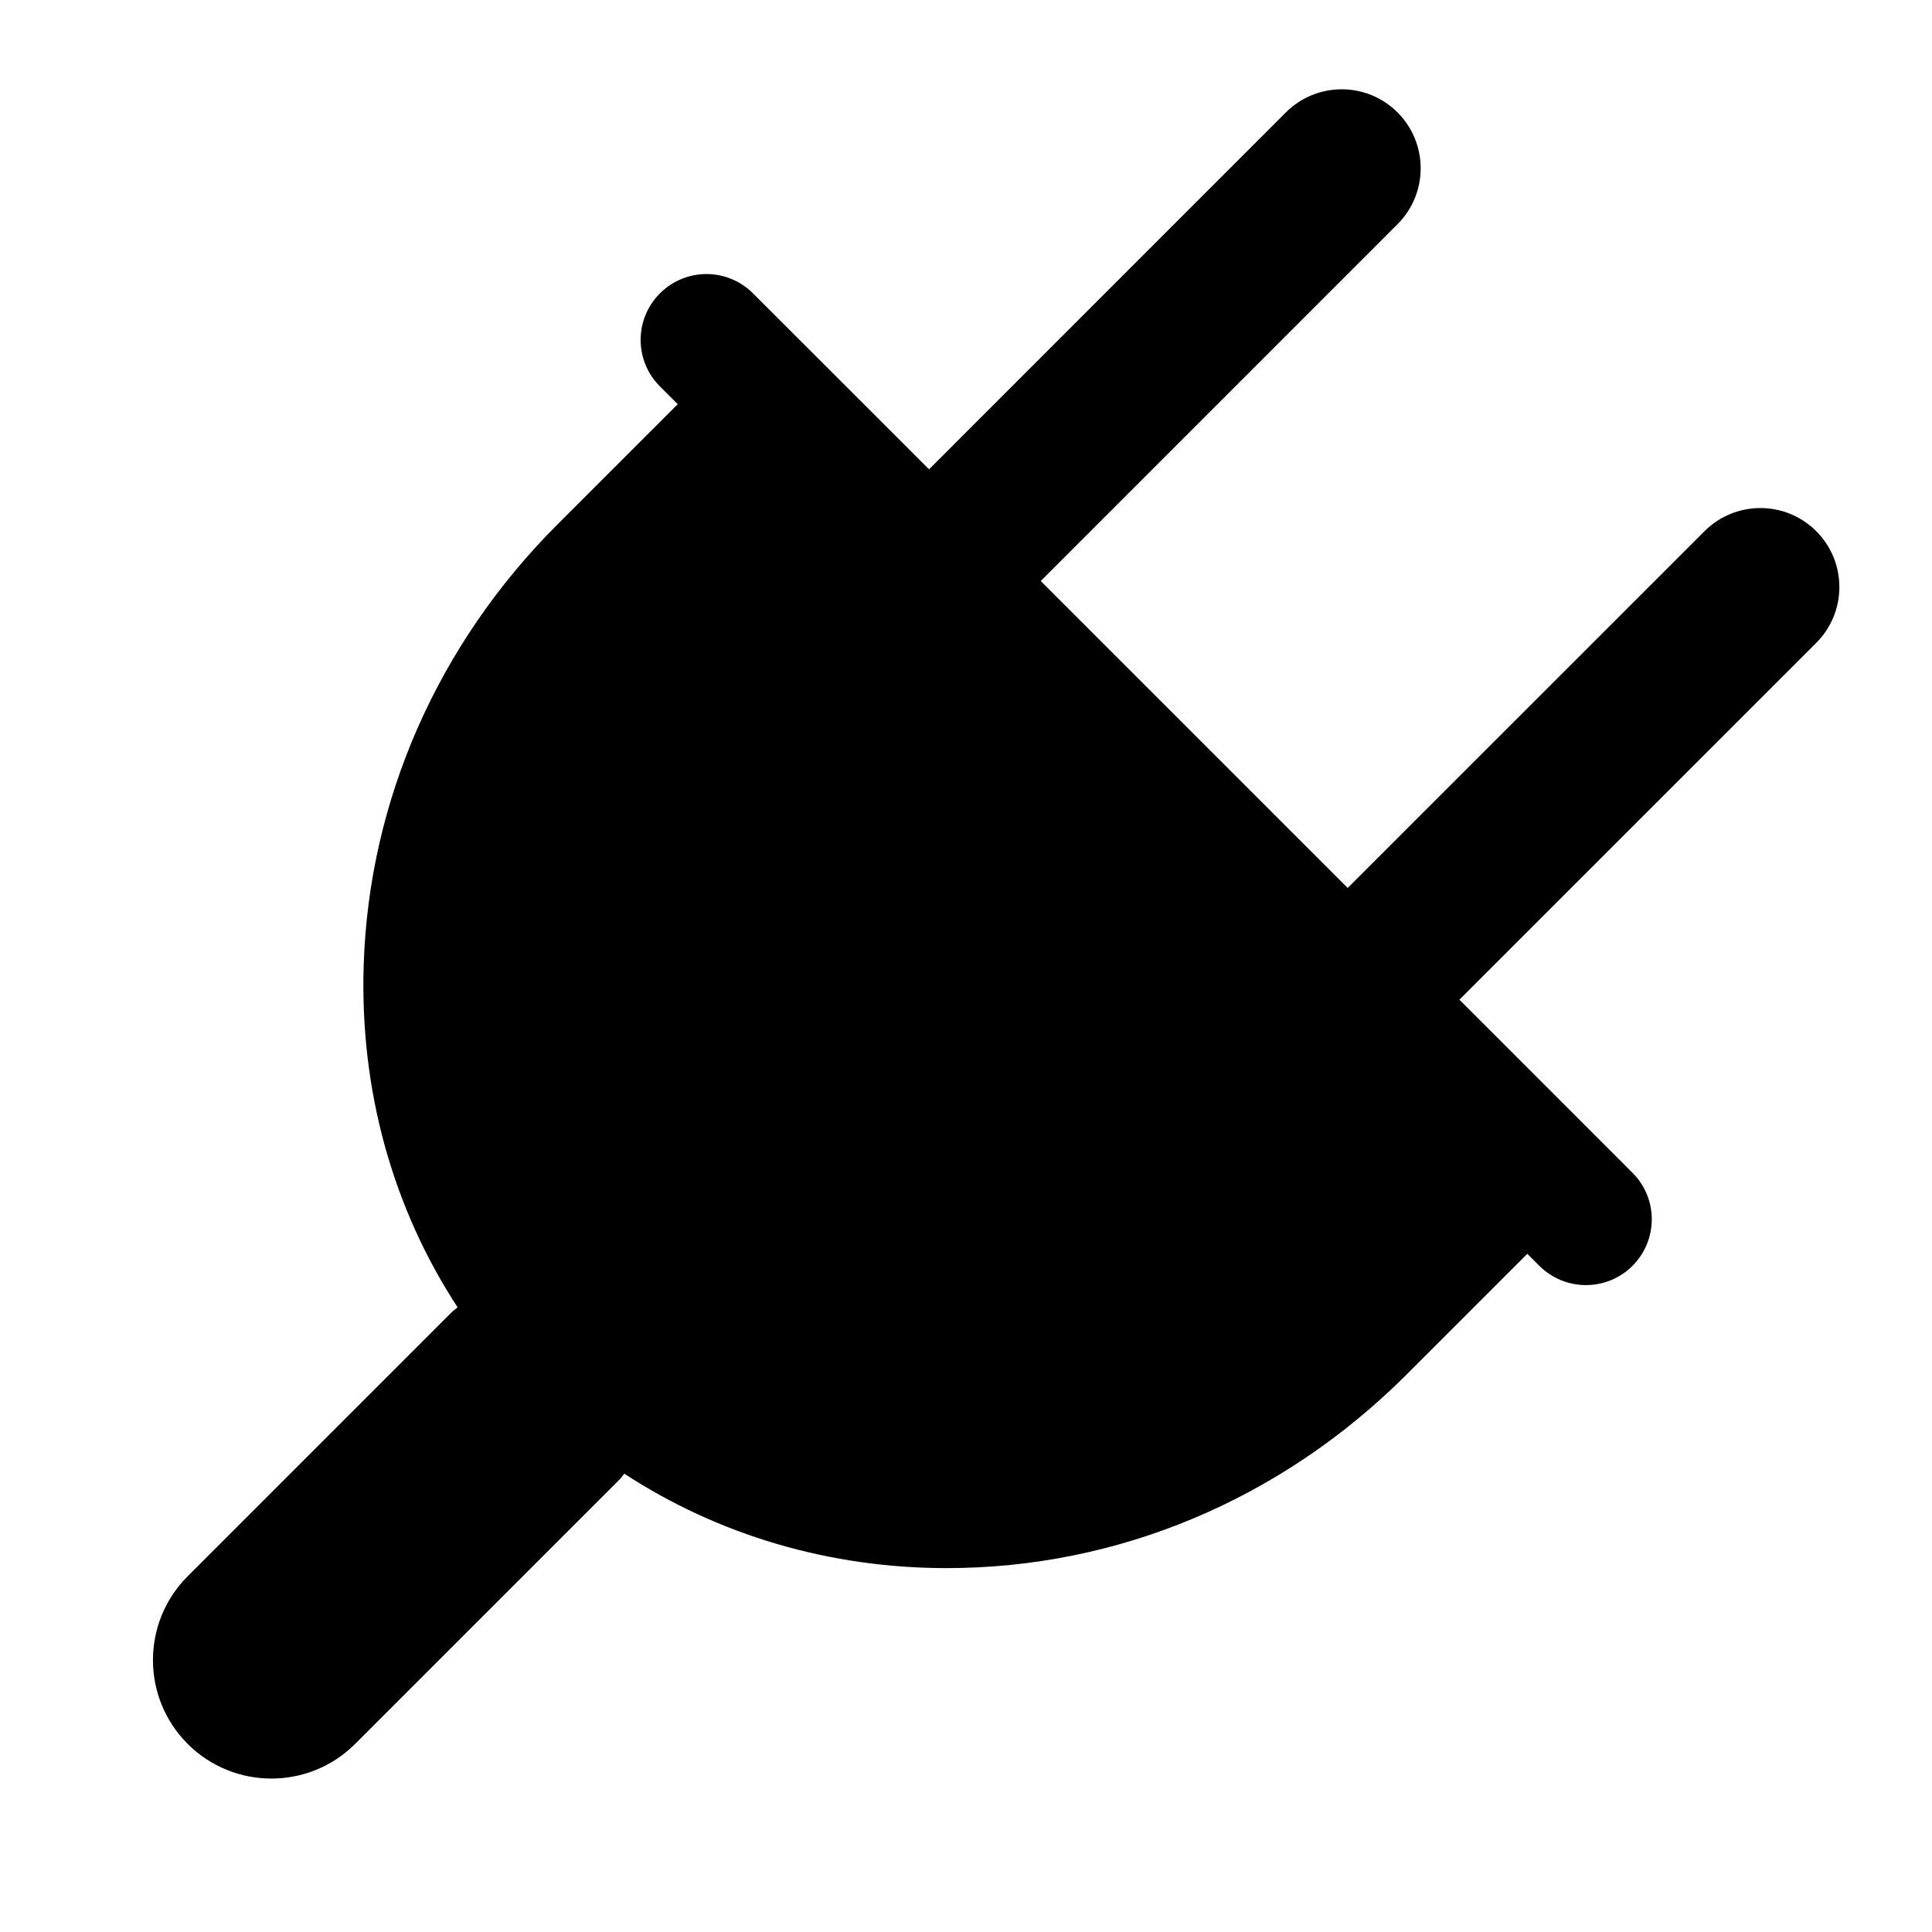 <?xml version="1.0" standalone="no"?><!DOCTYPE svg PUBLIC "-//W3C//DTD SVG 1.1//EN" "http://www.w3.org/Graphics/SVG/1.1/DTD/svg11.dtd"><svg t="1597300349551" class="icon" viewBox="0 0 1000 1000" version="1.1" xmlns="http://www.w3.org/2000/svg" p-id="23643" xmlns:xlink="http://www.w3.org/1999/xlink" width="200" height="200"><defs><style type="text/css"></style></defs><path d="M940.078 274.934c-15.957-15.955-41.842-15.955-57.814 0L697.556 459.599 538.683 300.731l184.69-184.718c15.956-15.954 15.956-41.839 0-57.811-15.991-15.972-41.858-15.972-57.83 0L480.87 242.92l-57.814-57.811c0 0-0.016 0-0.035-0.036l-33.263-33.227c-13.302-13.334-34.896-13.334-48.178 0-13.316 13.262-13.316 34.859 0 48.158l9.219 9.2-62.344 62.325c-61.896 61.907-97.501 142.841-100.21 227.927-2.065 64.599 14.948 125.778 48.61 177.202-0.937 0.865-1.995 1.525-2.914 2.394L97.114 815.891c-23.924 23.959-23.924 62.758 0 86.735 11.98 11.977 27.675 17.951 43.385 17.951 15.697 0 31.407-5.974 43.353-17.97l136.824-136.817c0.954-0.937 1.614-2.05 2.465-3.006 48.664 31.753 106.165 48.87 166.824 48.87 0.035 0 0 0 0.035 0 88.873 0 173.51-35.64 238.234-100.376l62.323-62.312 6.217 6.236c6.668 6.63 15.401 9.963 24.098 9.963 8.714 0 17.466-3.333 24.098-9.963 13.315-13.335 13.315-34.897 0-48.175l-89.586-89.599 184.693-184.666C956.05 316.79 956.05 290.906 940.078 274.934z" p-id="23644"></path></svg>